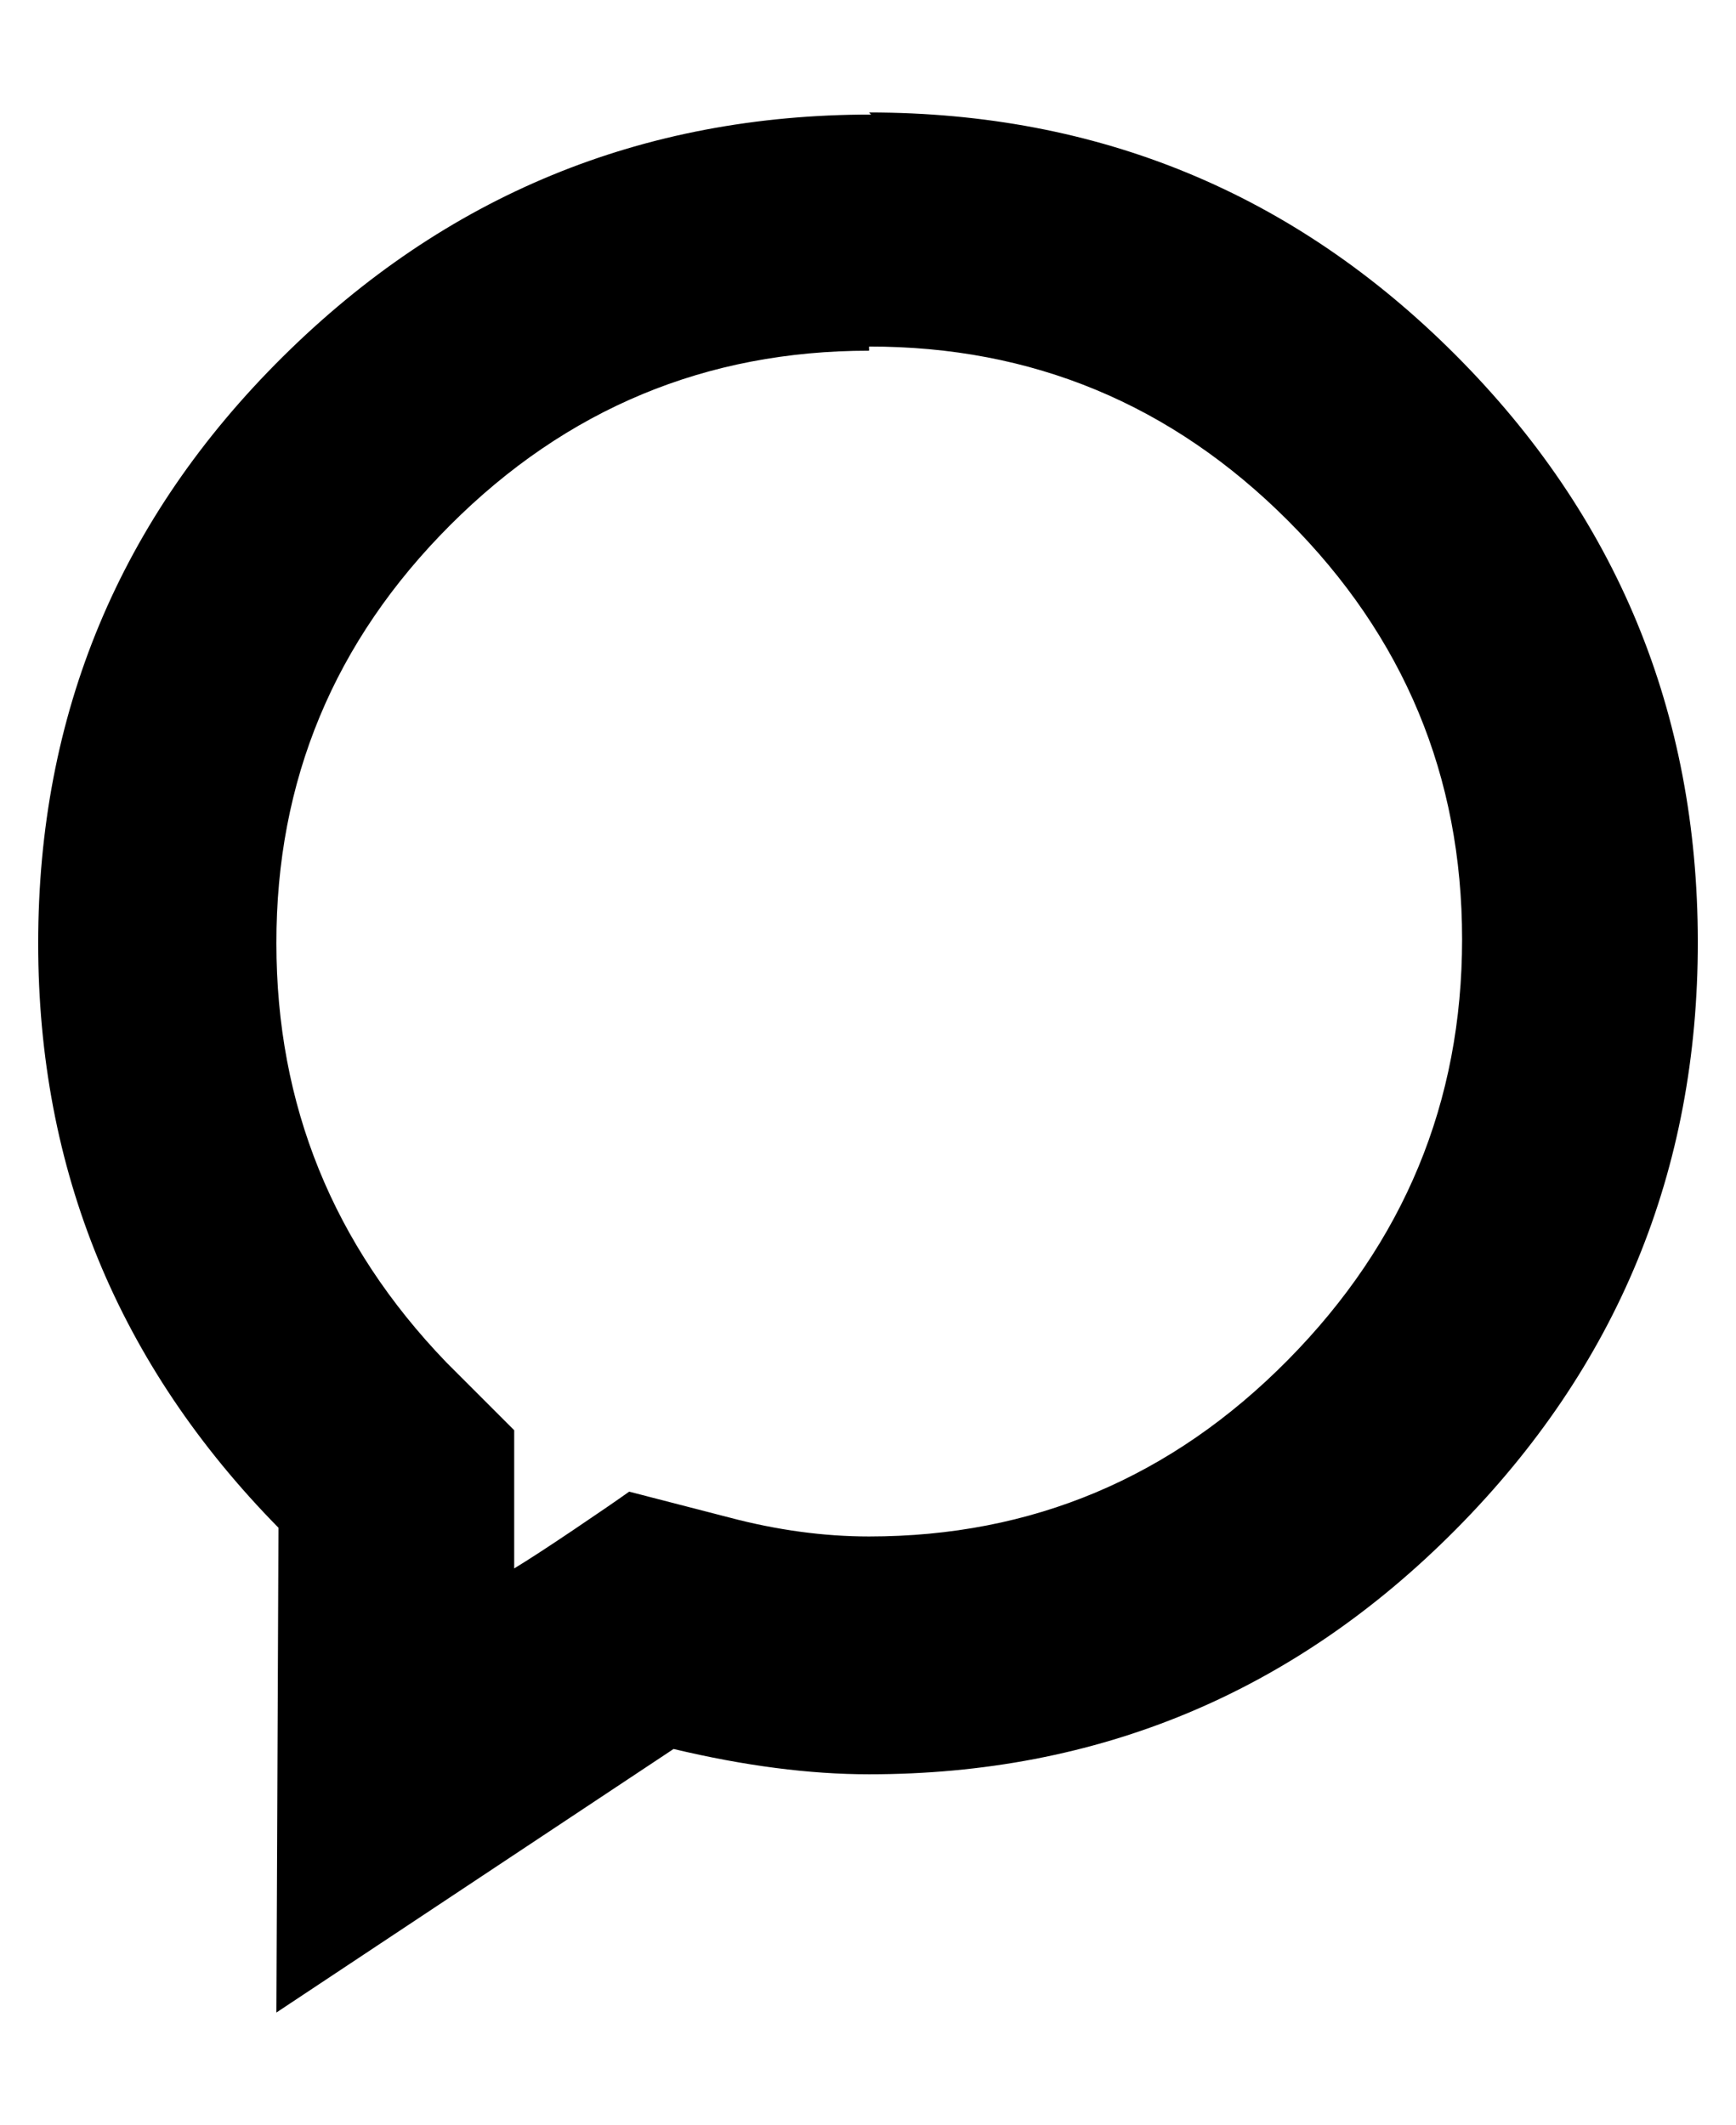 <svg height="512" width="418.3" xmlns="http://www.w3.org/2000/svg"><path d="m209.4 84.5q-58.9 0-100.9 42t-41.9 100.8q0 58.4 40.9 100.9l16.4 16.4v33.3q5.1-3.1 14.3-9.3t13.4-9.2l24 6.2q17.4 4.6 33.8 4.6 58.9 0 100.9-42.5t42-101.4-42-100.9-100.9-41.9z m0-57.4q83 0 141.3 58.4t58.4 141.3-58.4 141.8-141.3 58.9q-21.5 0-47.1-6.1l-95.7 63.5 0.5-116.8q-57.9-58.9-57.9-140.8 0-82.9 58.9-141.3t141.8-58.4z" /></svg>